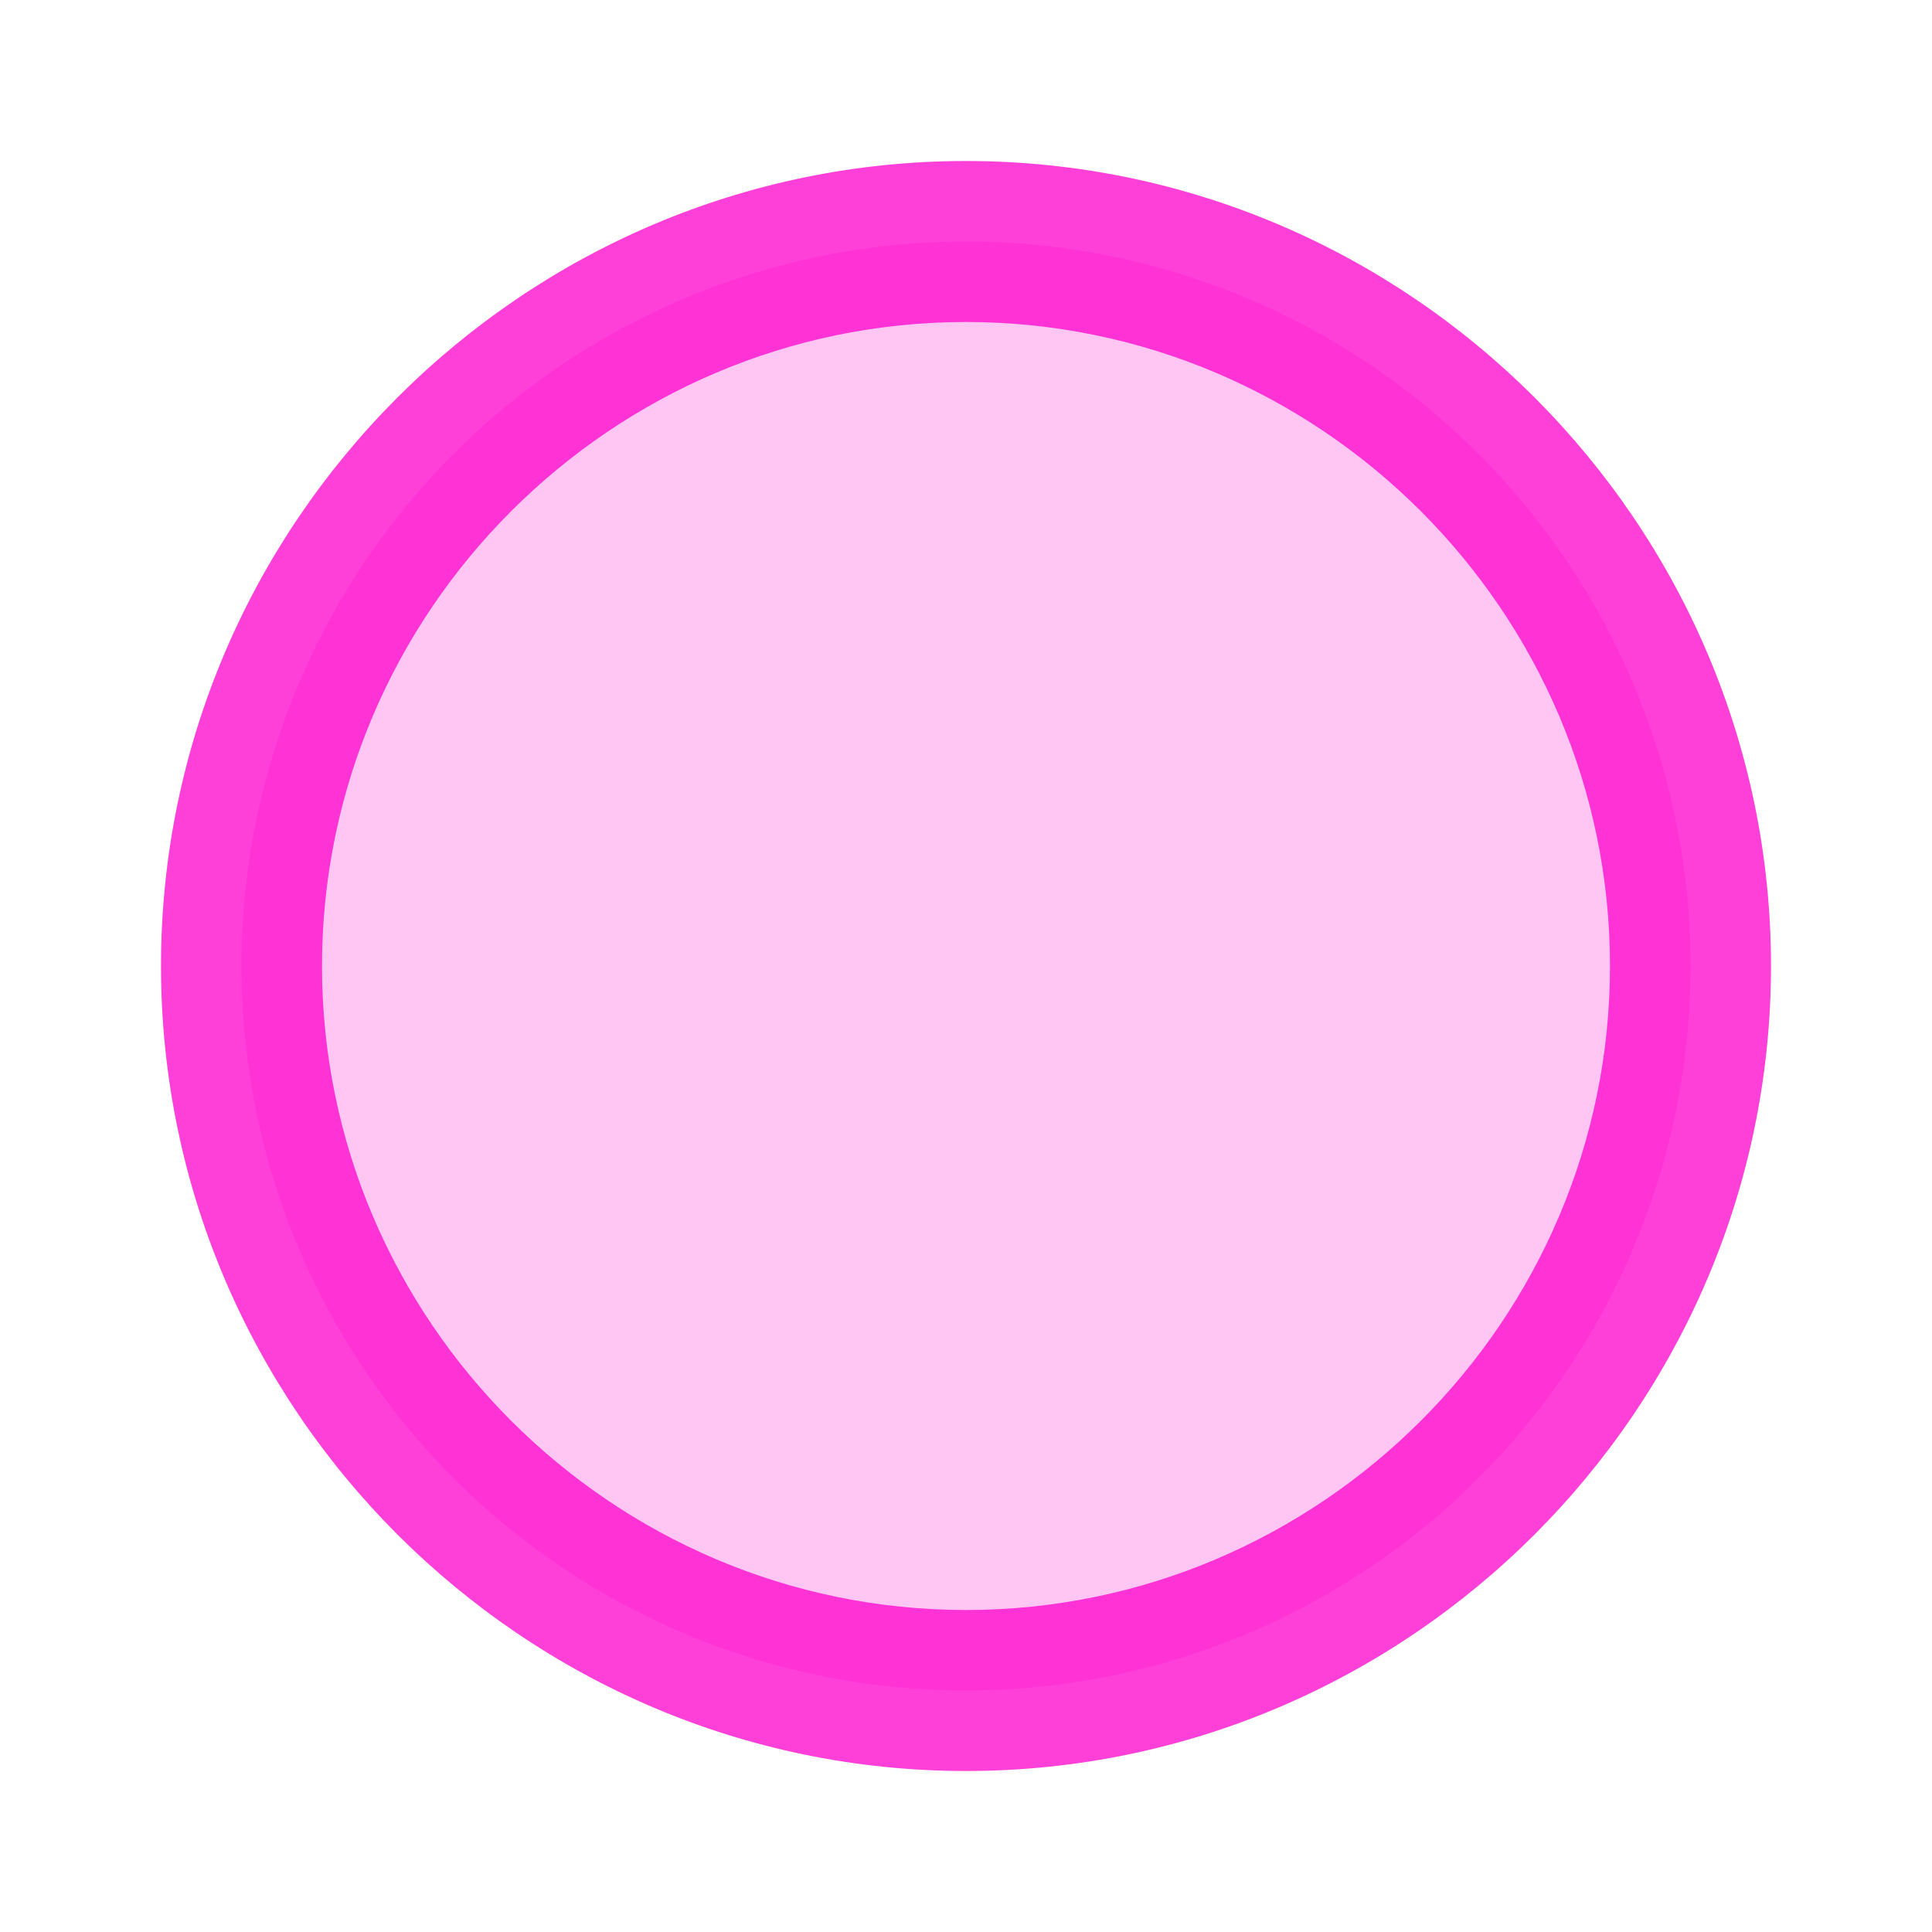 <svg xmlns="http://www.w3.org/2000/svg" fill="rgba(255, 0, 203, 0.75)" viewBox="0 0 24 24">
  <circle cx="12" cy="12" r="9" opacity=".3"/>
  <path d="M12 4c4.4 0 8 3.6 8 8s-3.6 8-8 8-8-3.6-8-8 3.6-8 8-8m0-2C6.5 2 2 6.5 2 12s4.5 10 10 10 10-4.5 10-10S17.5 2 12 2z"/>
</svg>
